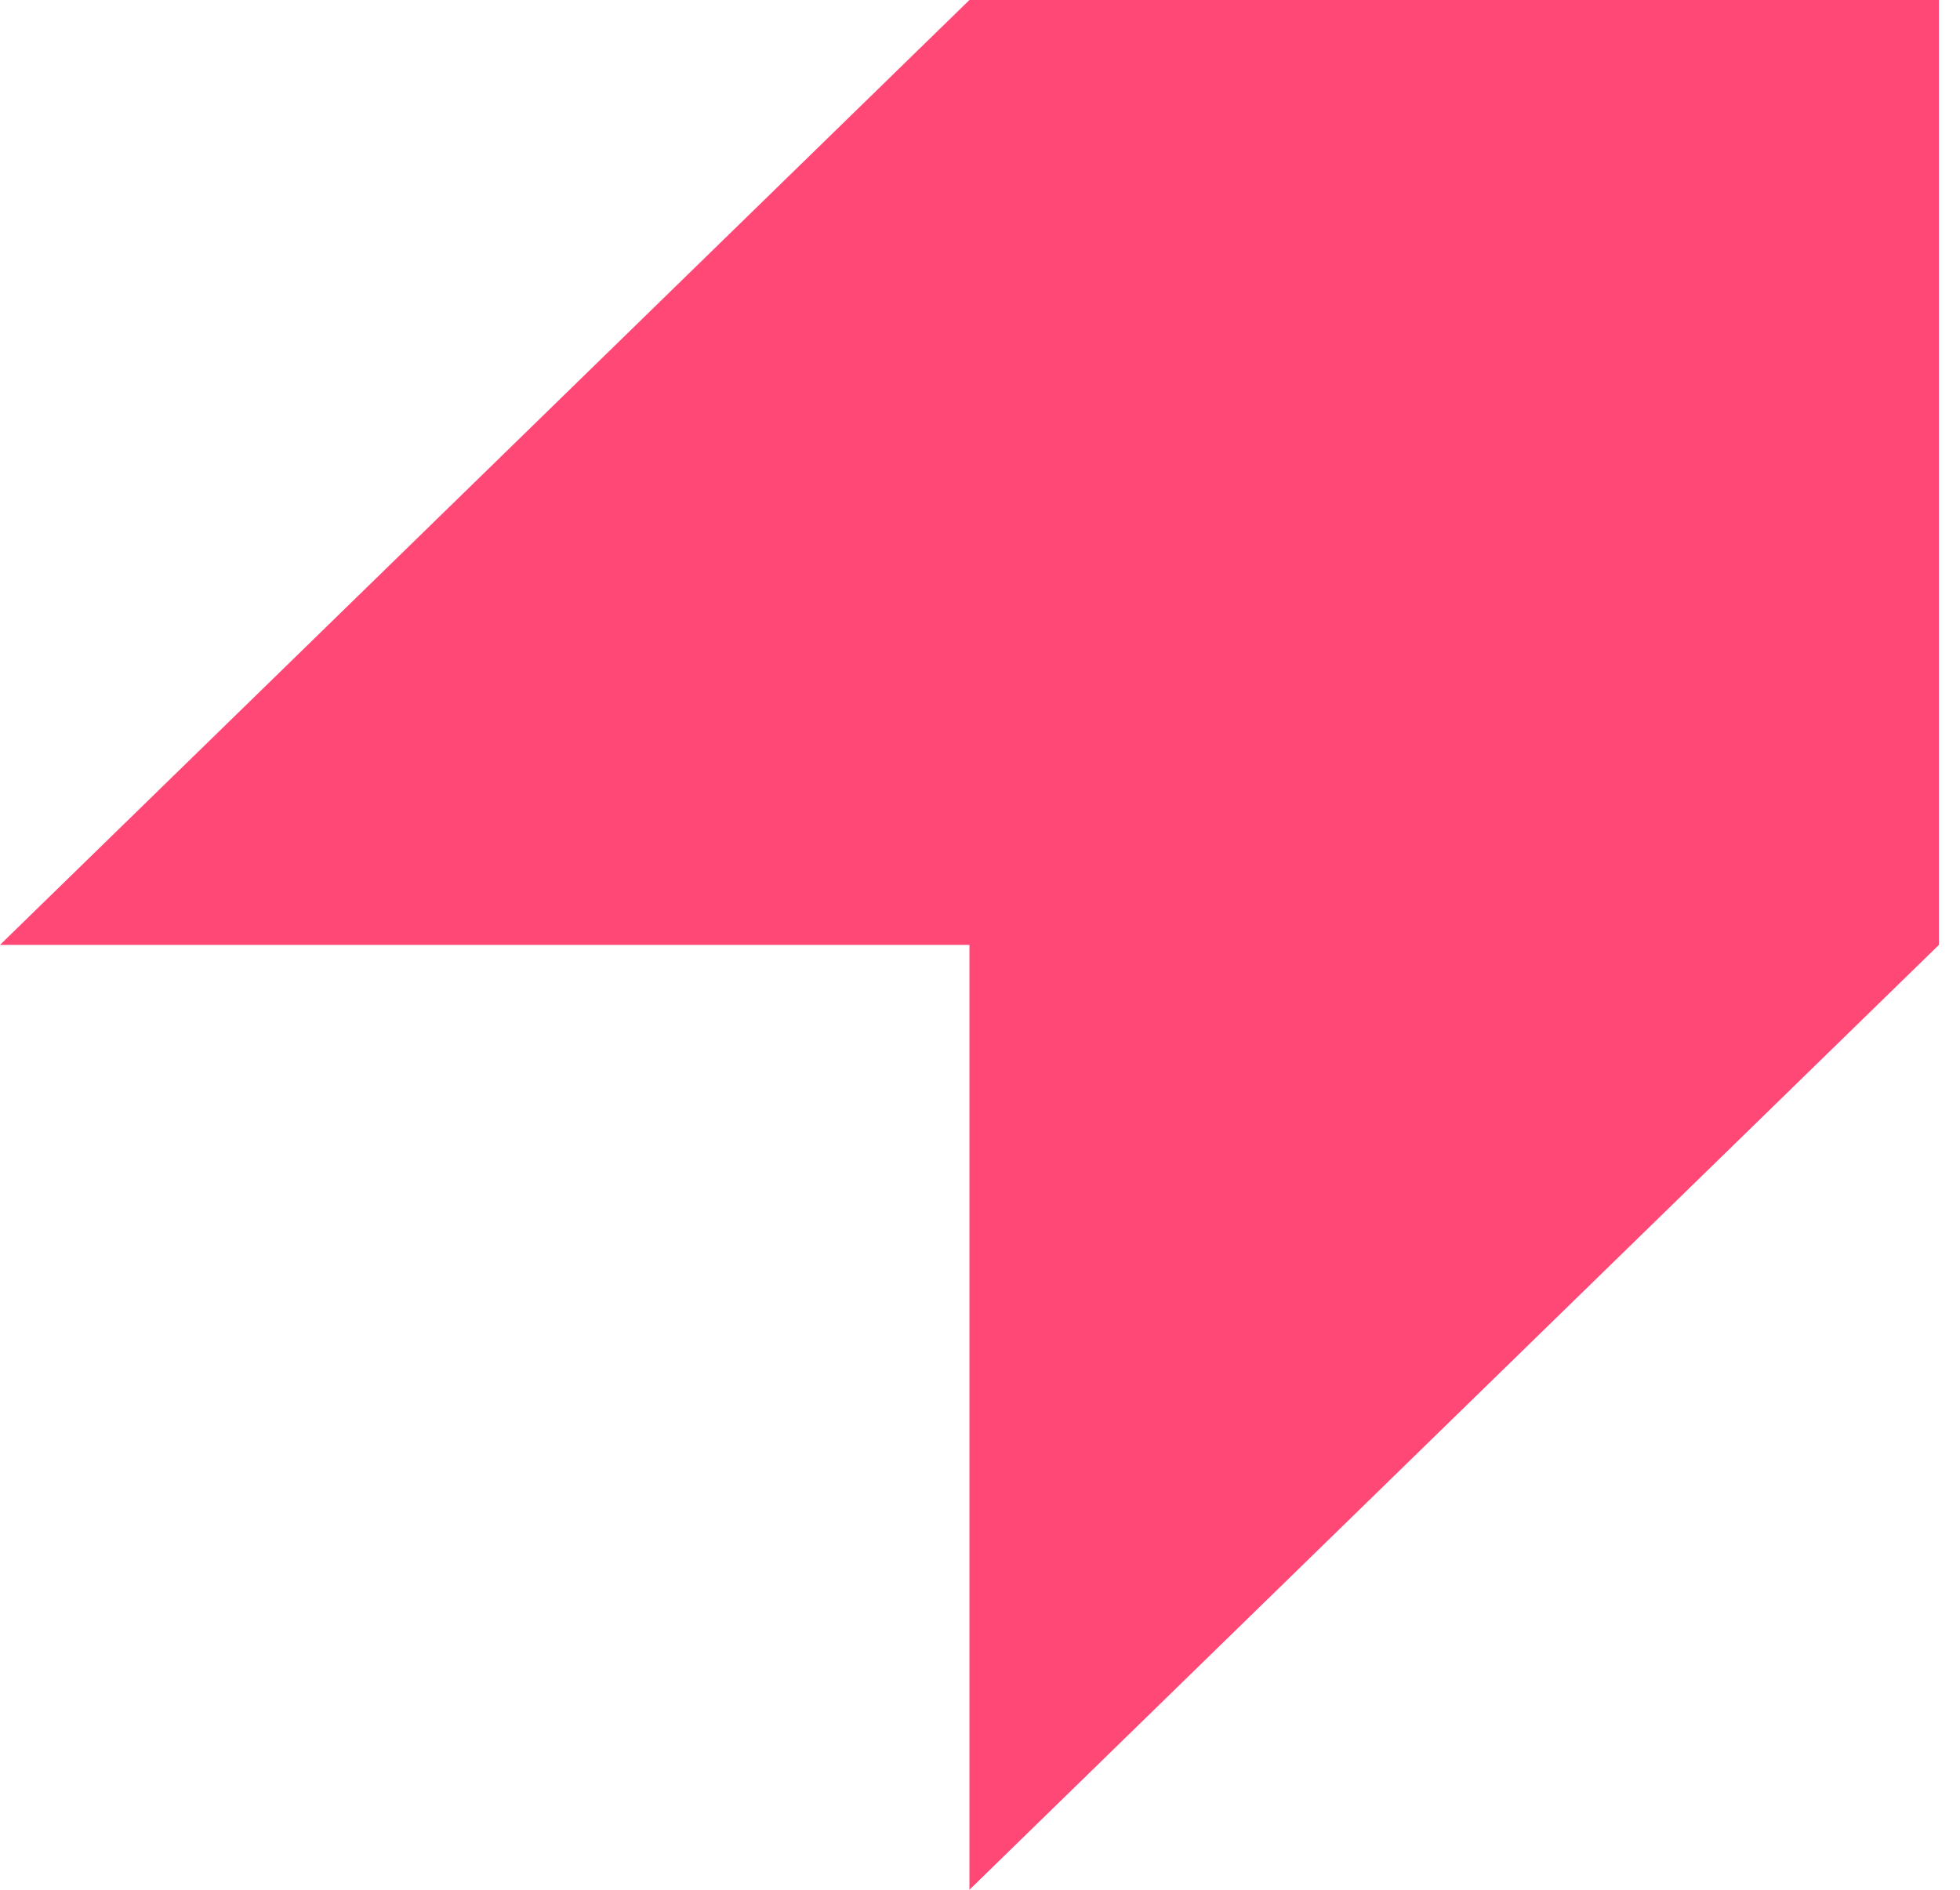 <svg width="28" height="27" viewBox="0 0 28 27" fill="none" xmlns="http://www.w3.org/2000/svg">
<path fill-rule="evenodd" clip-rule="evenodd" d="M0 13.5H13.849V27L27.699 13.5V0H13.849L0 13.5Z" fill="#FF4876"/>
</svg>
